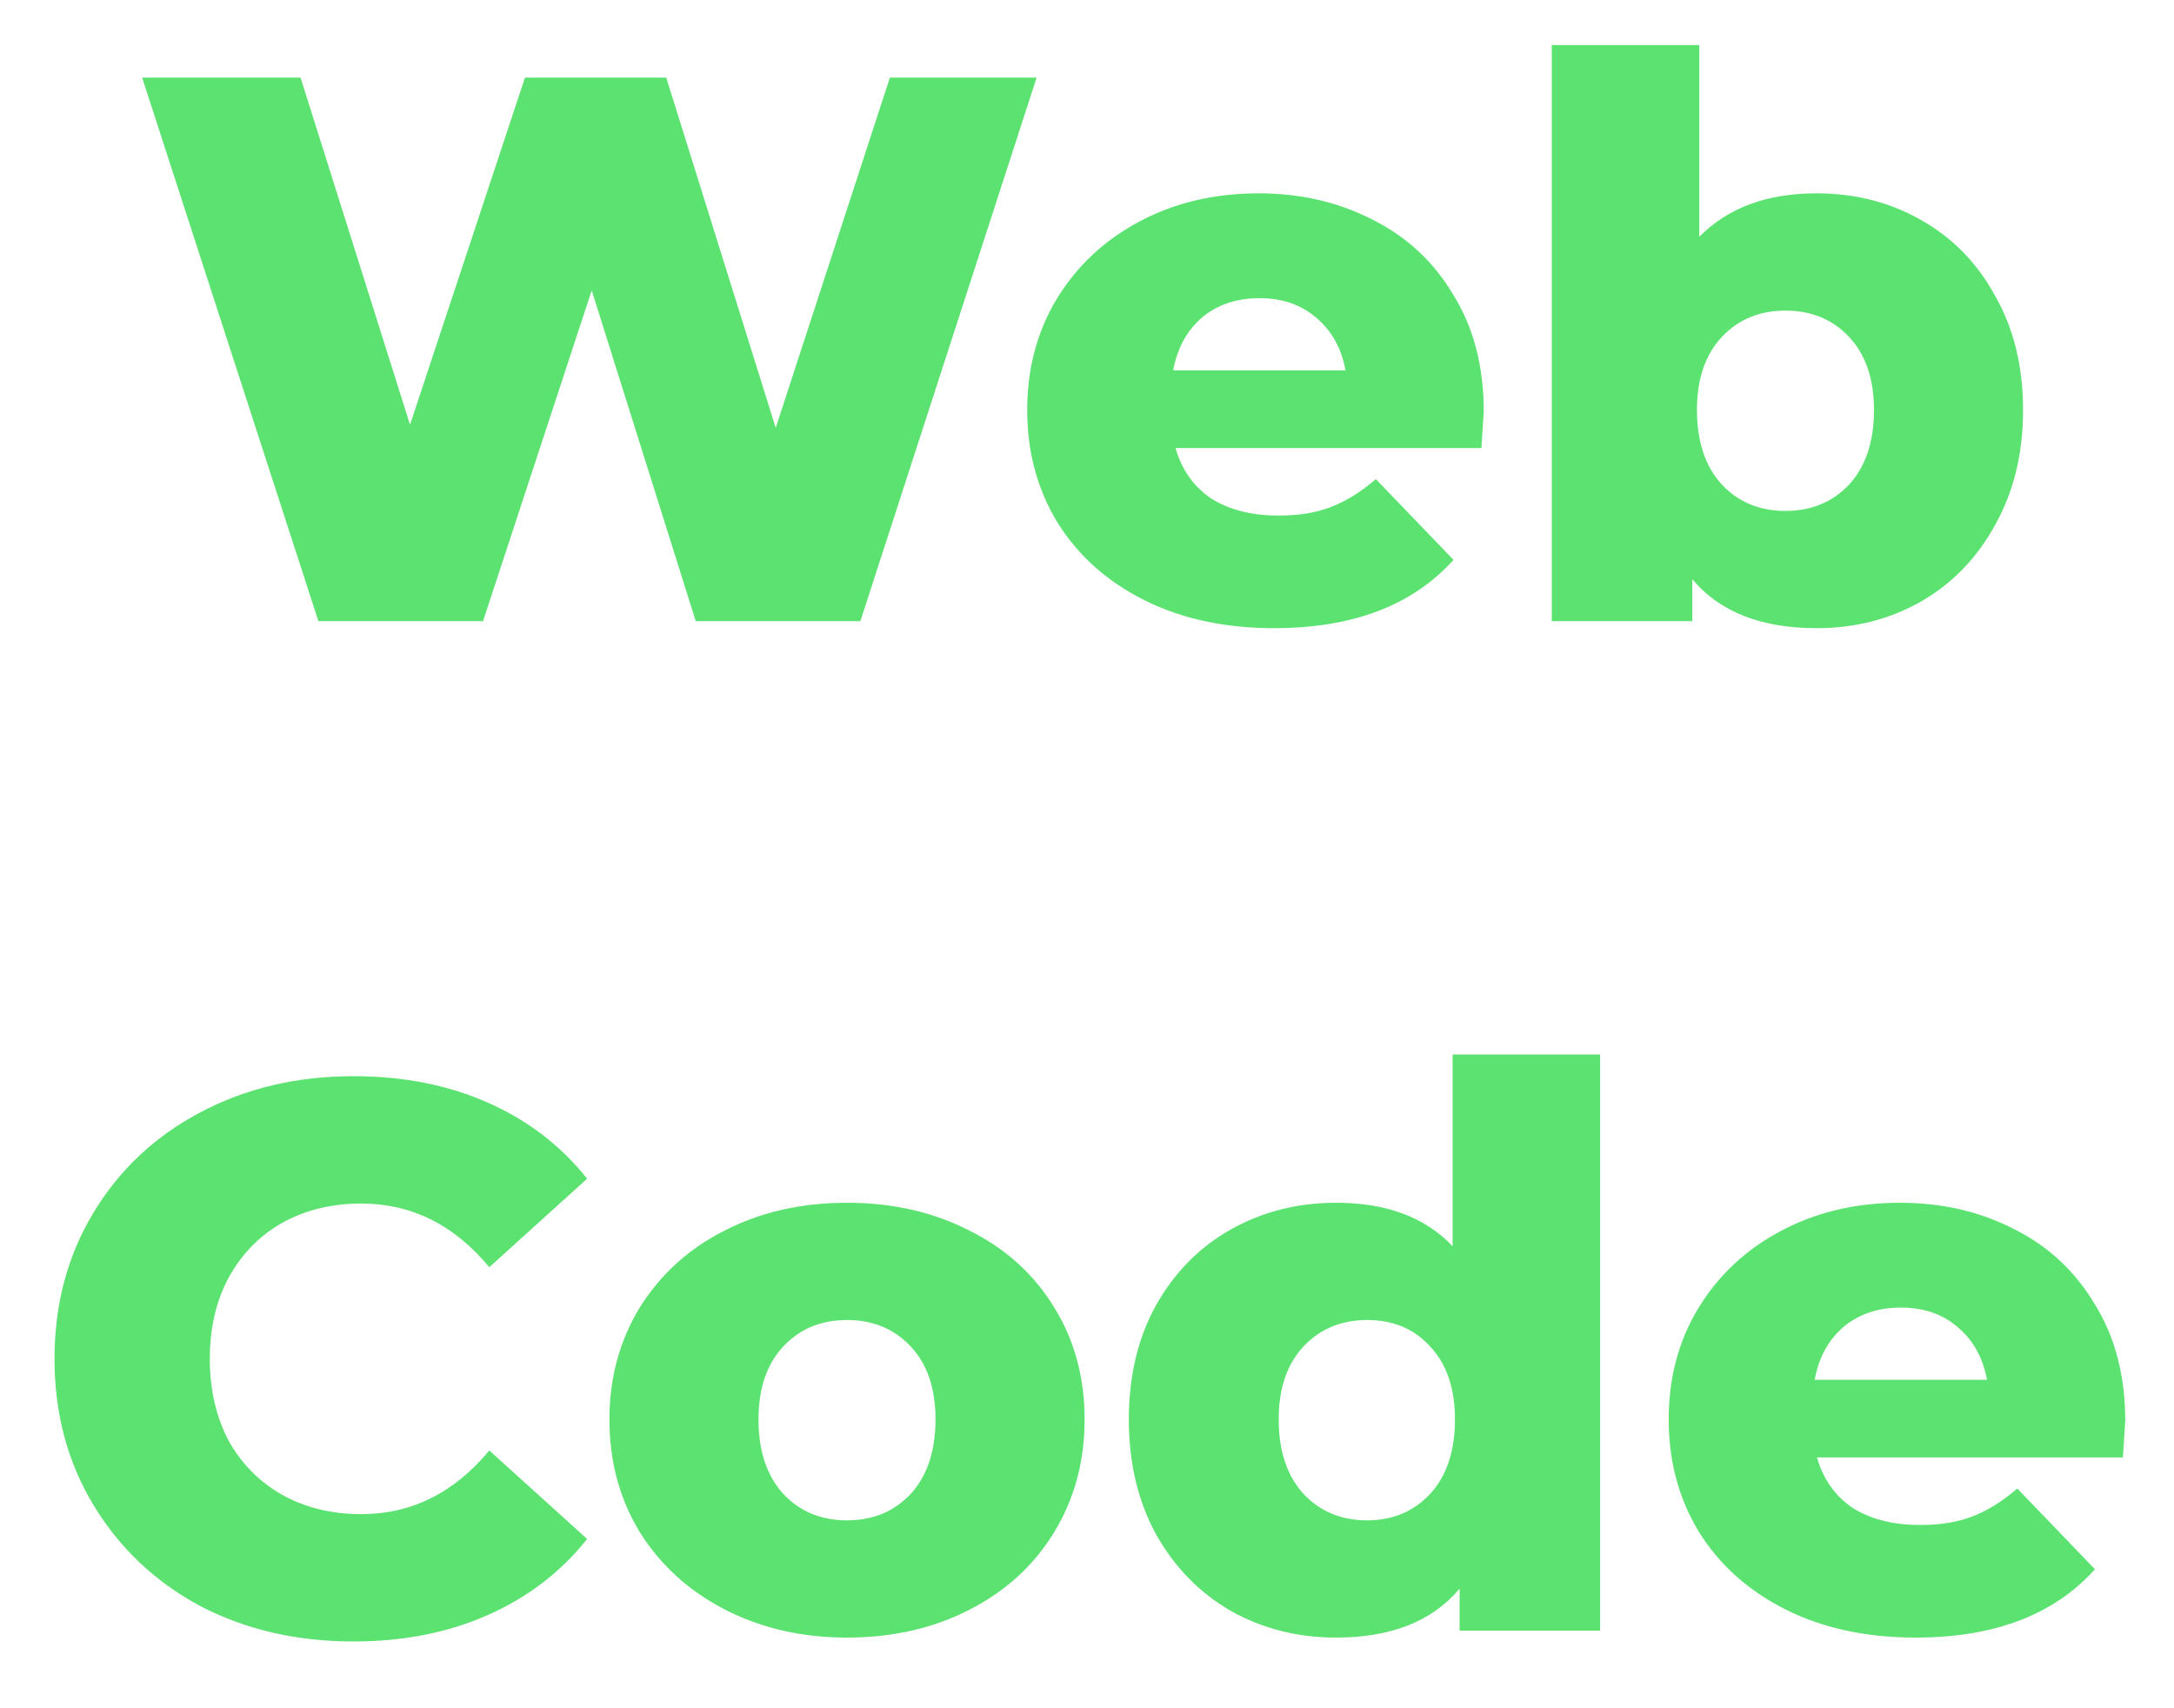 <svg width="28" height="22" viewBox="0 0 28 22" fill="none" xmlns="http://www.w3.org/2000/svg">
<path d="M13.351 1L11.081 8H8.961L7.621 3.74L6.221 8H4.101L1.831 1H3.871L5.281 5.47L6.761 1H8.581L9.991 5.51L11.461 1H13.351ZM19.11 5.3C19.11 5.313 19.1 5.47 19.08 5.77H15.14C15.22 6.05 15.373 6.267 15.6 6.42C15.833 6.567 16.123 6.64 16.47 6.64C16.73 6.64 16.953 6.603 17.14 6.53C17.333 6.457 17.527 6.337 17.72 6.17L18.72 7.21C18.193 7.797 17.423 8.09 16.41 8.09C15.777 8.09 15.22 7.97 14.74 7.73C14.26 7.49 13.887 7.157 13.62 6.73C13.36 6.303 13.23 5.82 13.23 5.28C13.23 4.747 13.357 4.27 13.61 3.85C13.87 3.423 14.227 3.09 14.68 2.85C15.133 2.61 15.643 2.49 16.21 2.49C16.75 2.49 17.24 2.603 17.68 2.83C18.12 3.05 18.467 3.373 18.72 3.8C18.98 4.22 19.11 4.72 19.11 5.3ZM16.22 3.84C15.927 3.84 15.68 3.923 15.48 4.09C15.287 4.257 15.163 4.483 15.11 4.77H17.33C17.277 4.483 17.15 4.257 16.95 4.09C16.757 3.923 16.513 3.84 16.22 3.84ZM23.396 2.49C23.889 2.49 24.336 2.603 24.736 2.83C25.143 3.057 25.463 3.383 25.696 3.81C25.936 4.23 26.056 4.72 26.056 5.28C26.056 5.84 25.936 6.333 25.696 6.76C25.463 7.187 25.143 7.517 24.736 7.75C24.336 7.977 23.889 8.09 23.396 8.09C22.683 8.09 22.149 7.88 21.796 7.46V8H19.986V0.58H21.886V3.05C22.253 2.677 22.756 2.49 23.396 2.49ZM22.996 6.58C23.329 6.58 23.603 6.467 23.816 6.24C24.029 6.007 24.136 5.687 24.136 5.28C24.136 4.88 24.029 4.567 23.816 4.34C23.603 4.113 23.329 4 22.996 4C22.663 4 22.389 4.113 22.176 4.34C21.963 4.567 21.856 4.88 21.856 5.28C21.856 5.687 21.963 6.007 22.176 6.24C22.389 6.467 22.663 6.58 22.996 6.58ZM4.552 21.14C3.819 21.14 3.159 20.987 2.572 20.68C1.992 20.367 1.536 19.933 1.202 19.38C0.869 18.827 0.702 18.2 0.702 17.5C0.702 16.8 0.869 16.173 1.202 15.62C1.536 15.067 1.992 14.637 2.572 14.33C3.159 14.017 3.819 13.86 4.552 13.86C5.192 13.86 5.769 13.973 6.282 14.2C6.796 14.427 7.222 14.753 7.562 15.18L6.302 16.32C5.849 15.773 5.299 15.5 4.652 15.5C4.272 15.5 3.932 15.583 3.632 15.75C3.339 15.917 3.109 16.153 2.942 16.46C2.782 16.76 2.702 17.107 2.702 17.5C2.702 17.893 2.782 18.243 2.942 18.55C3.109 18.85 3.339 19.083 3.632 19.25C3.932 19.417 4.272 19.5 4.652 19.5C5.299 19.5 5.849 19.227 6.302 18.68L7.562 19.82C7.222 20.247 6.796 20.573 6.282 20.8C5.769 21.027 5.192 21.14 4.552 21.14ZM10.909 21.09C10.329 21.09 9.806 20.97 9.339 20.73C8.872 20.49 8.506 20.157 8.239 19.73C7.979 19.303 7.849 18.82 7.849 18.28C7.849 17.747 7.979 17.267 8.239 16.84C8.506 16.413 8.869 16.083 9.329 15.85C9.796 15.61 10.322 15.49 10.909 15.49C11.496 15.49 12.022 15.61 12.489 15.85C12.956 16.083 13.319 16.413 13.579 16.84C13.839 17.26 13.969 17.74 13.969 18.28C13.969 18.82 13.839 19.303 13.579 19.73C13.319 20.157 12.956 20.49 12.489 20.73C12.022 20.97 11.496 21.09 10.909 21.09ZM10.909 19.58C11.242 19.58 11.516 19.467 11.729 19.24C11.942 19.007 12.049 18.687 12.049 18.28C12.049 17.88 11.942 17.567 11.729 17.34C11.516 17.113 11.242 17 10.909 17C10.576 17 10.302 17.113 10.089 17.34C9.876 17.567 9.769 17.88 9.769 18.28C9.769 18.687 9.876 19.007 10.089 19.24C10.302 19.467 10.576 19.58 10.909 19.58ZM20.609 13.58V21H18.799V20.46C18.446 20.88 17.916 21.09 17.209 21.09C16.716 21.09 16.266 20.977 15.859 20.75C15.453 20.517 15.129 20.187 14.889 19.76C14.656 19.333 14.539 18.84 14.539 18.28C14.539 17.72 14.656 17.23 14.889 16.81C15.129 16.383 15.453 16.057 15.859 15.83C16.266 15.603 16.716 15.49 17.209 15.49C17.856 15.49 18.356 15.677 18.709 16.05V13.58H20.609ZM17.609 19.58C17.936 19.58 18.206 19.467 18.419 19.24C18.633 19.007 18.739 18.687 18.739 18.28C18.739 17.88 18.633 17.567 18.419 17.34C18.213 17.113 17.943 17 17.609 17C17.276 17 17.003 17.113 16.789 17.34C16.576 17.567 16.469 17.88 16.469 18.28C16.469 18.687 16.576 19.007 16.789 19.24C17.003 19.467 17.276 19.58 17.609 19.58ZM27.372 18.3C27.372 18.313 27.362 18.47 27.342 18.77H23.402C23.482 19.05 23.635 19.267 23.862 19.42C24.095 19.567 24.385 19.64 24.732 19.64C24.992 19.64 25.215 19.603 25.402 19.53C25.595 19.457 25.788 19.337 25.982 19.17L26.982 20.21C26.455 20.797 25.685 21.09 24.672 21.09C24.038 21.09 23.482 20.97 23.002 20.73C22.522 20.49 22.148 20.157 21.882 19.73C21.622 19.303 21.492 18.82 21.492 18.28C21.492 17.747 21.618 17.27 21.872 16.85C22.132 16.423 22.488 16.09 22.942 15.85C23.395 15.61 23.905 15.49 24.472 15.49C25.012 15.49 25.502 15.603 25.942 15.83C26.382 16.05 26.728 16.373 26.982 16.8C27.242 17.22 27.372 17.72 27.372 18.3ZM24.482 16.84C24.188 16.84 23.942 16.923 23.742 17.09C23.548 17.257 23.425 17.483 23.372 17.77H25.592C25.538 17.483 25.412 17.257 25.212 17.09C25.018 16.923 24.775 16.84 24.482 16.84Z" fill="#5CE271"/>
</svg>
